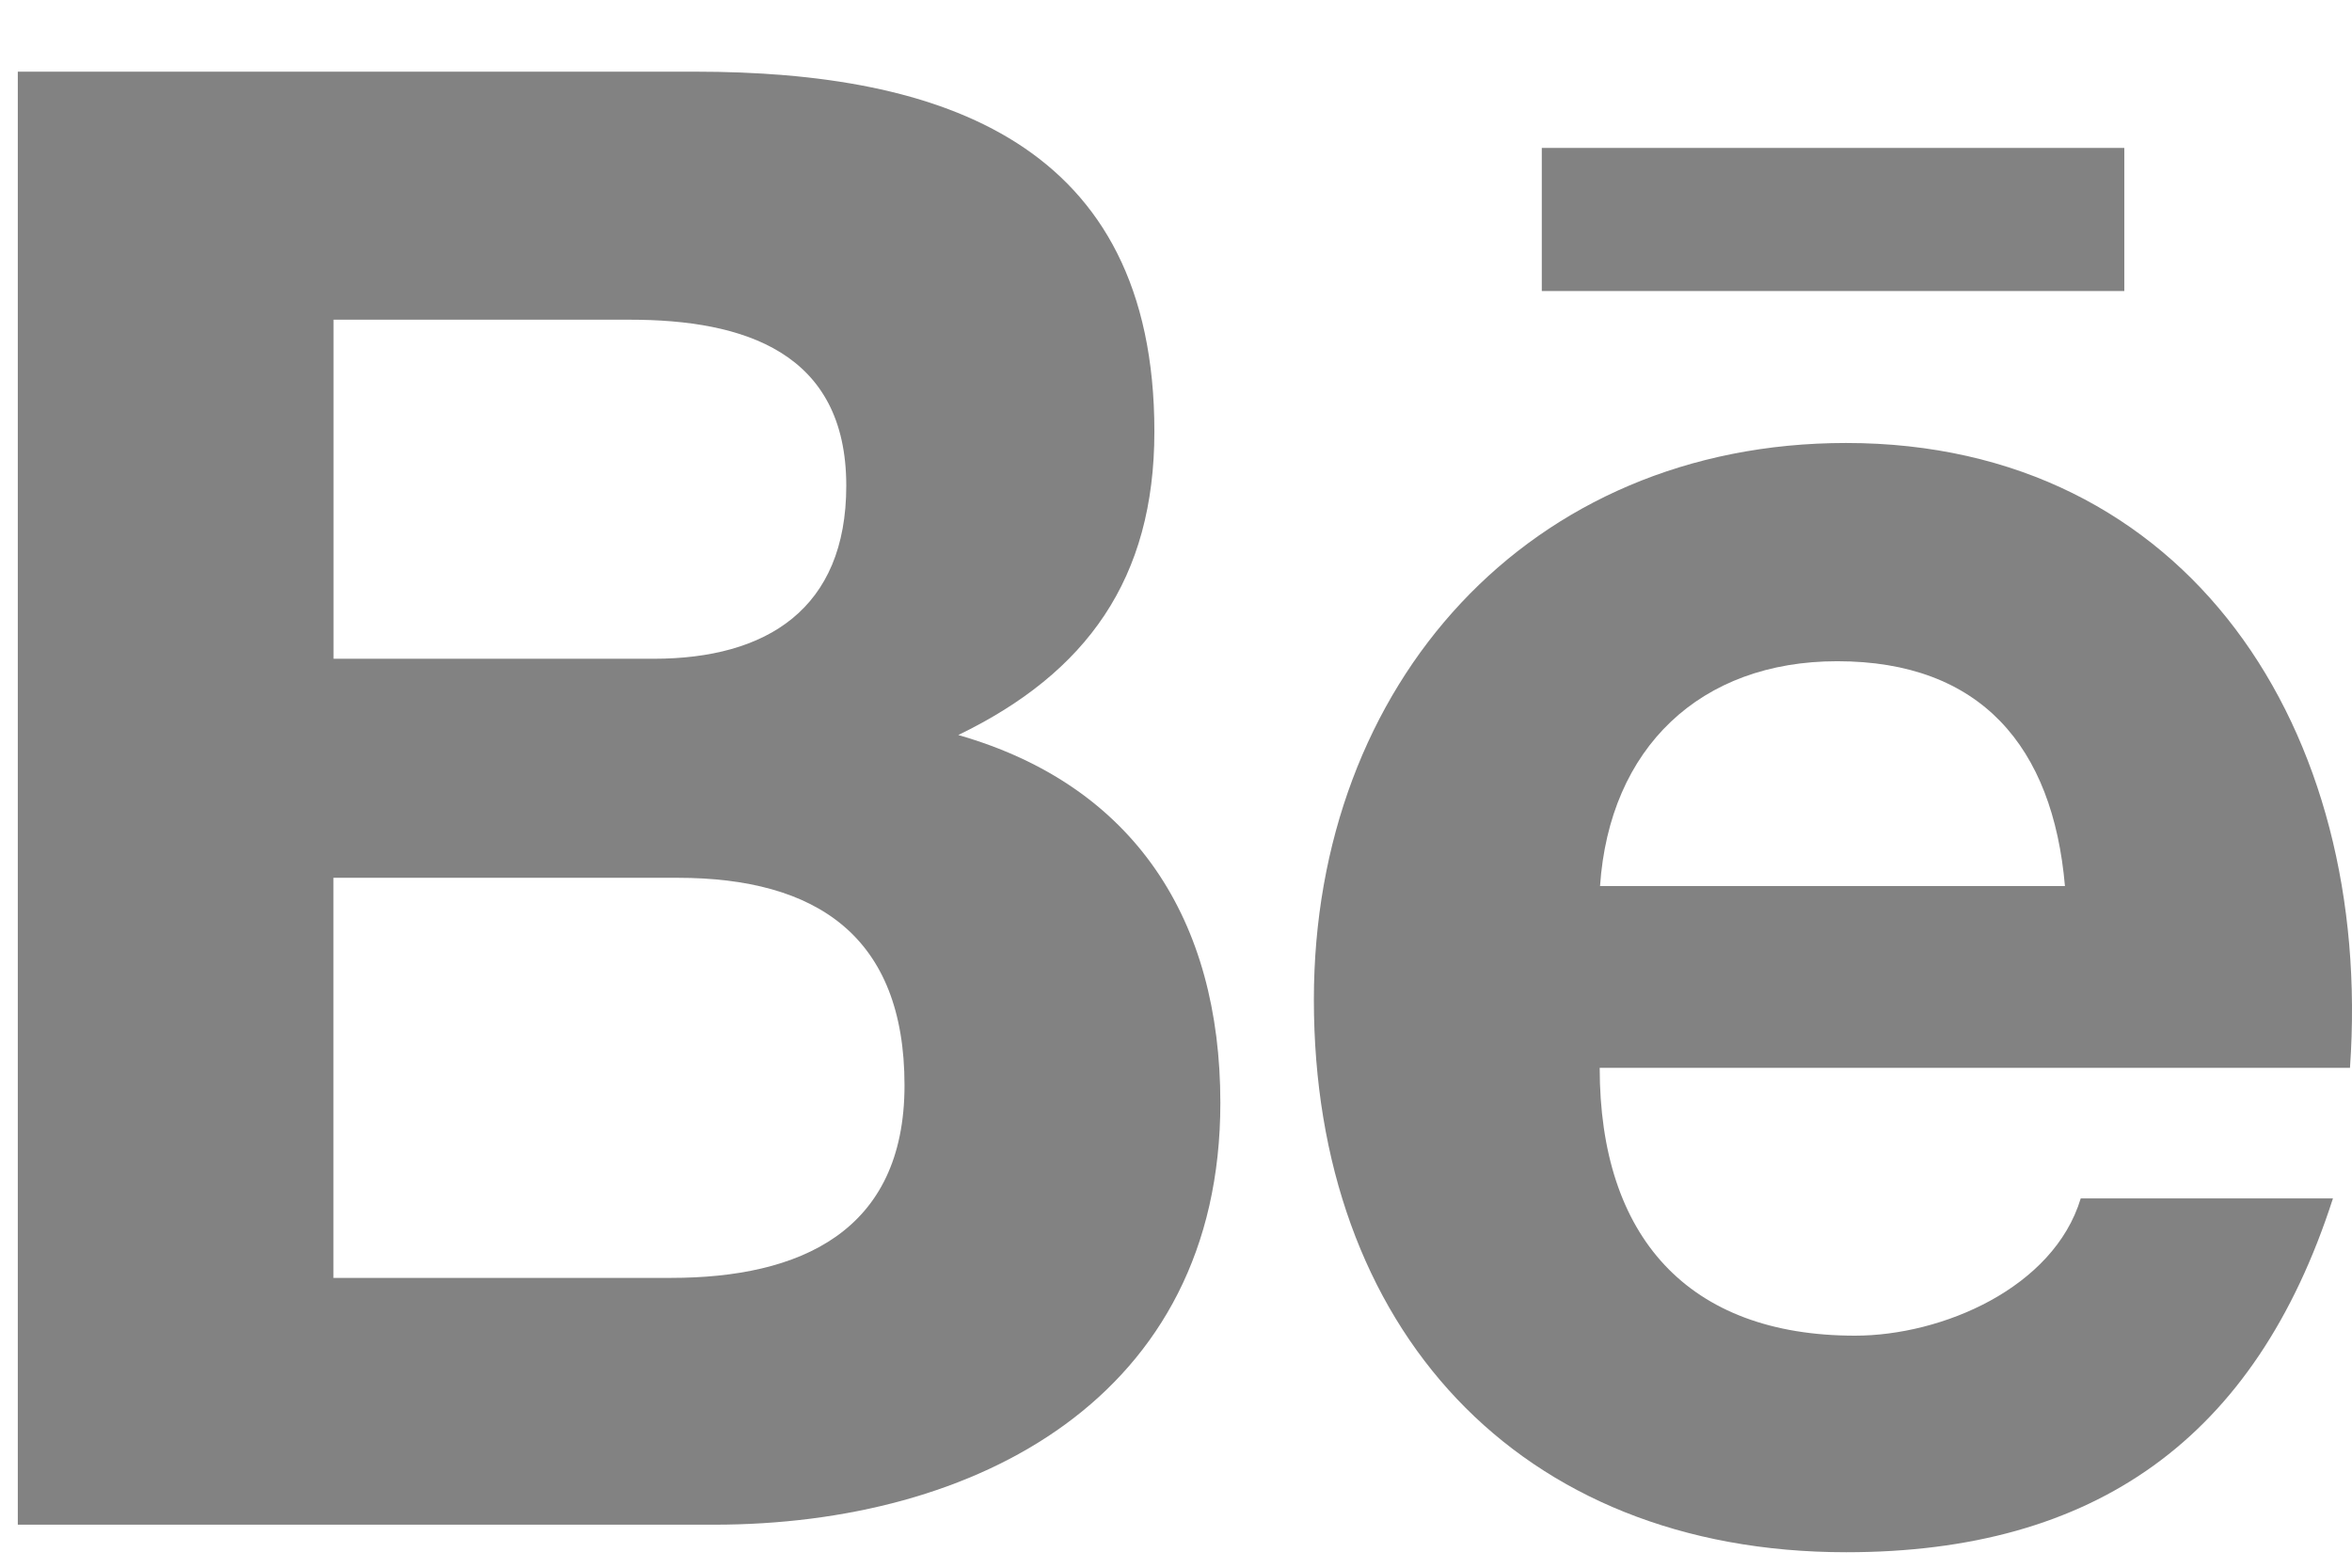 <svg width="21" height="14" viewBox="0 0 21 14" fill="none" xmlns="http://www.w3.org/2000/svg">
<path d="M10.896 9.849C10.896 8.22 10.133 7.015 8.556 6.564C9.706 6.008 10.307 5.165 10.307 3.854C10.307 1.27 8.403 0.64 6.206 0.64H0.159V13.616H6.376C8.707 13.616 10.896 12.485 10.896 9.849ZM2.978 2.855H5.623C6.641 2.855 7.556 3.144 7.556 4.338C7.556 5.439 6.844 5.883 5.836 5.883H2.978V2.855ZM2.977 11.412V7.839H6.05C7.291 7.839 8.076 8.362 8.076 9.692C8.076 11.002 7.139 11.412 5.992 11.412H2.977Z" fill="#828282"/>
<path d="M16.484 13.862C18.702 13.862 20.138 12.851 20.83 10.702H18.578C18.336 11.504 17.337 11.928 16.563 11.928C15.068 11.928 14.283 11.042 14.283 9.536H20.982C21.194 6.523 19.54 3.956 16.483 3.956C13.652 3.956 11.731 6.108 11.731 8.928C11.731 11.855 13.551 13.862 16.484 13.862ZM16.404 5.905C17.685 5.905 18.329 6.667 18.437 7.913H14.286C14.37 6.678 15.181 5.905 16.404 5.905Z" fill="#828282"/>
<path d="M13.766 1.321H18.967V2.599H13.766V1.321Z" fill="#828282"/>
</svg>

